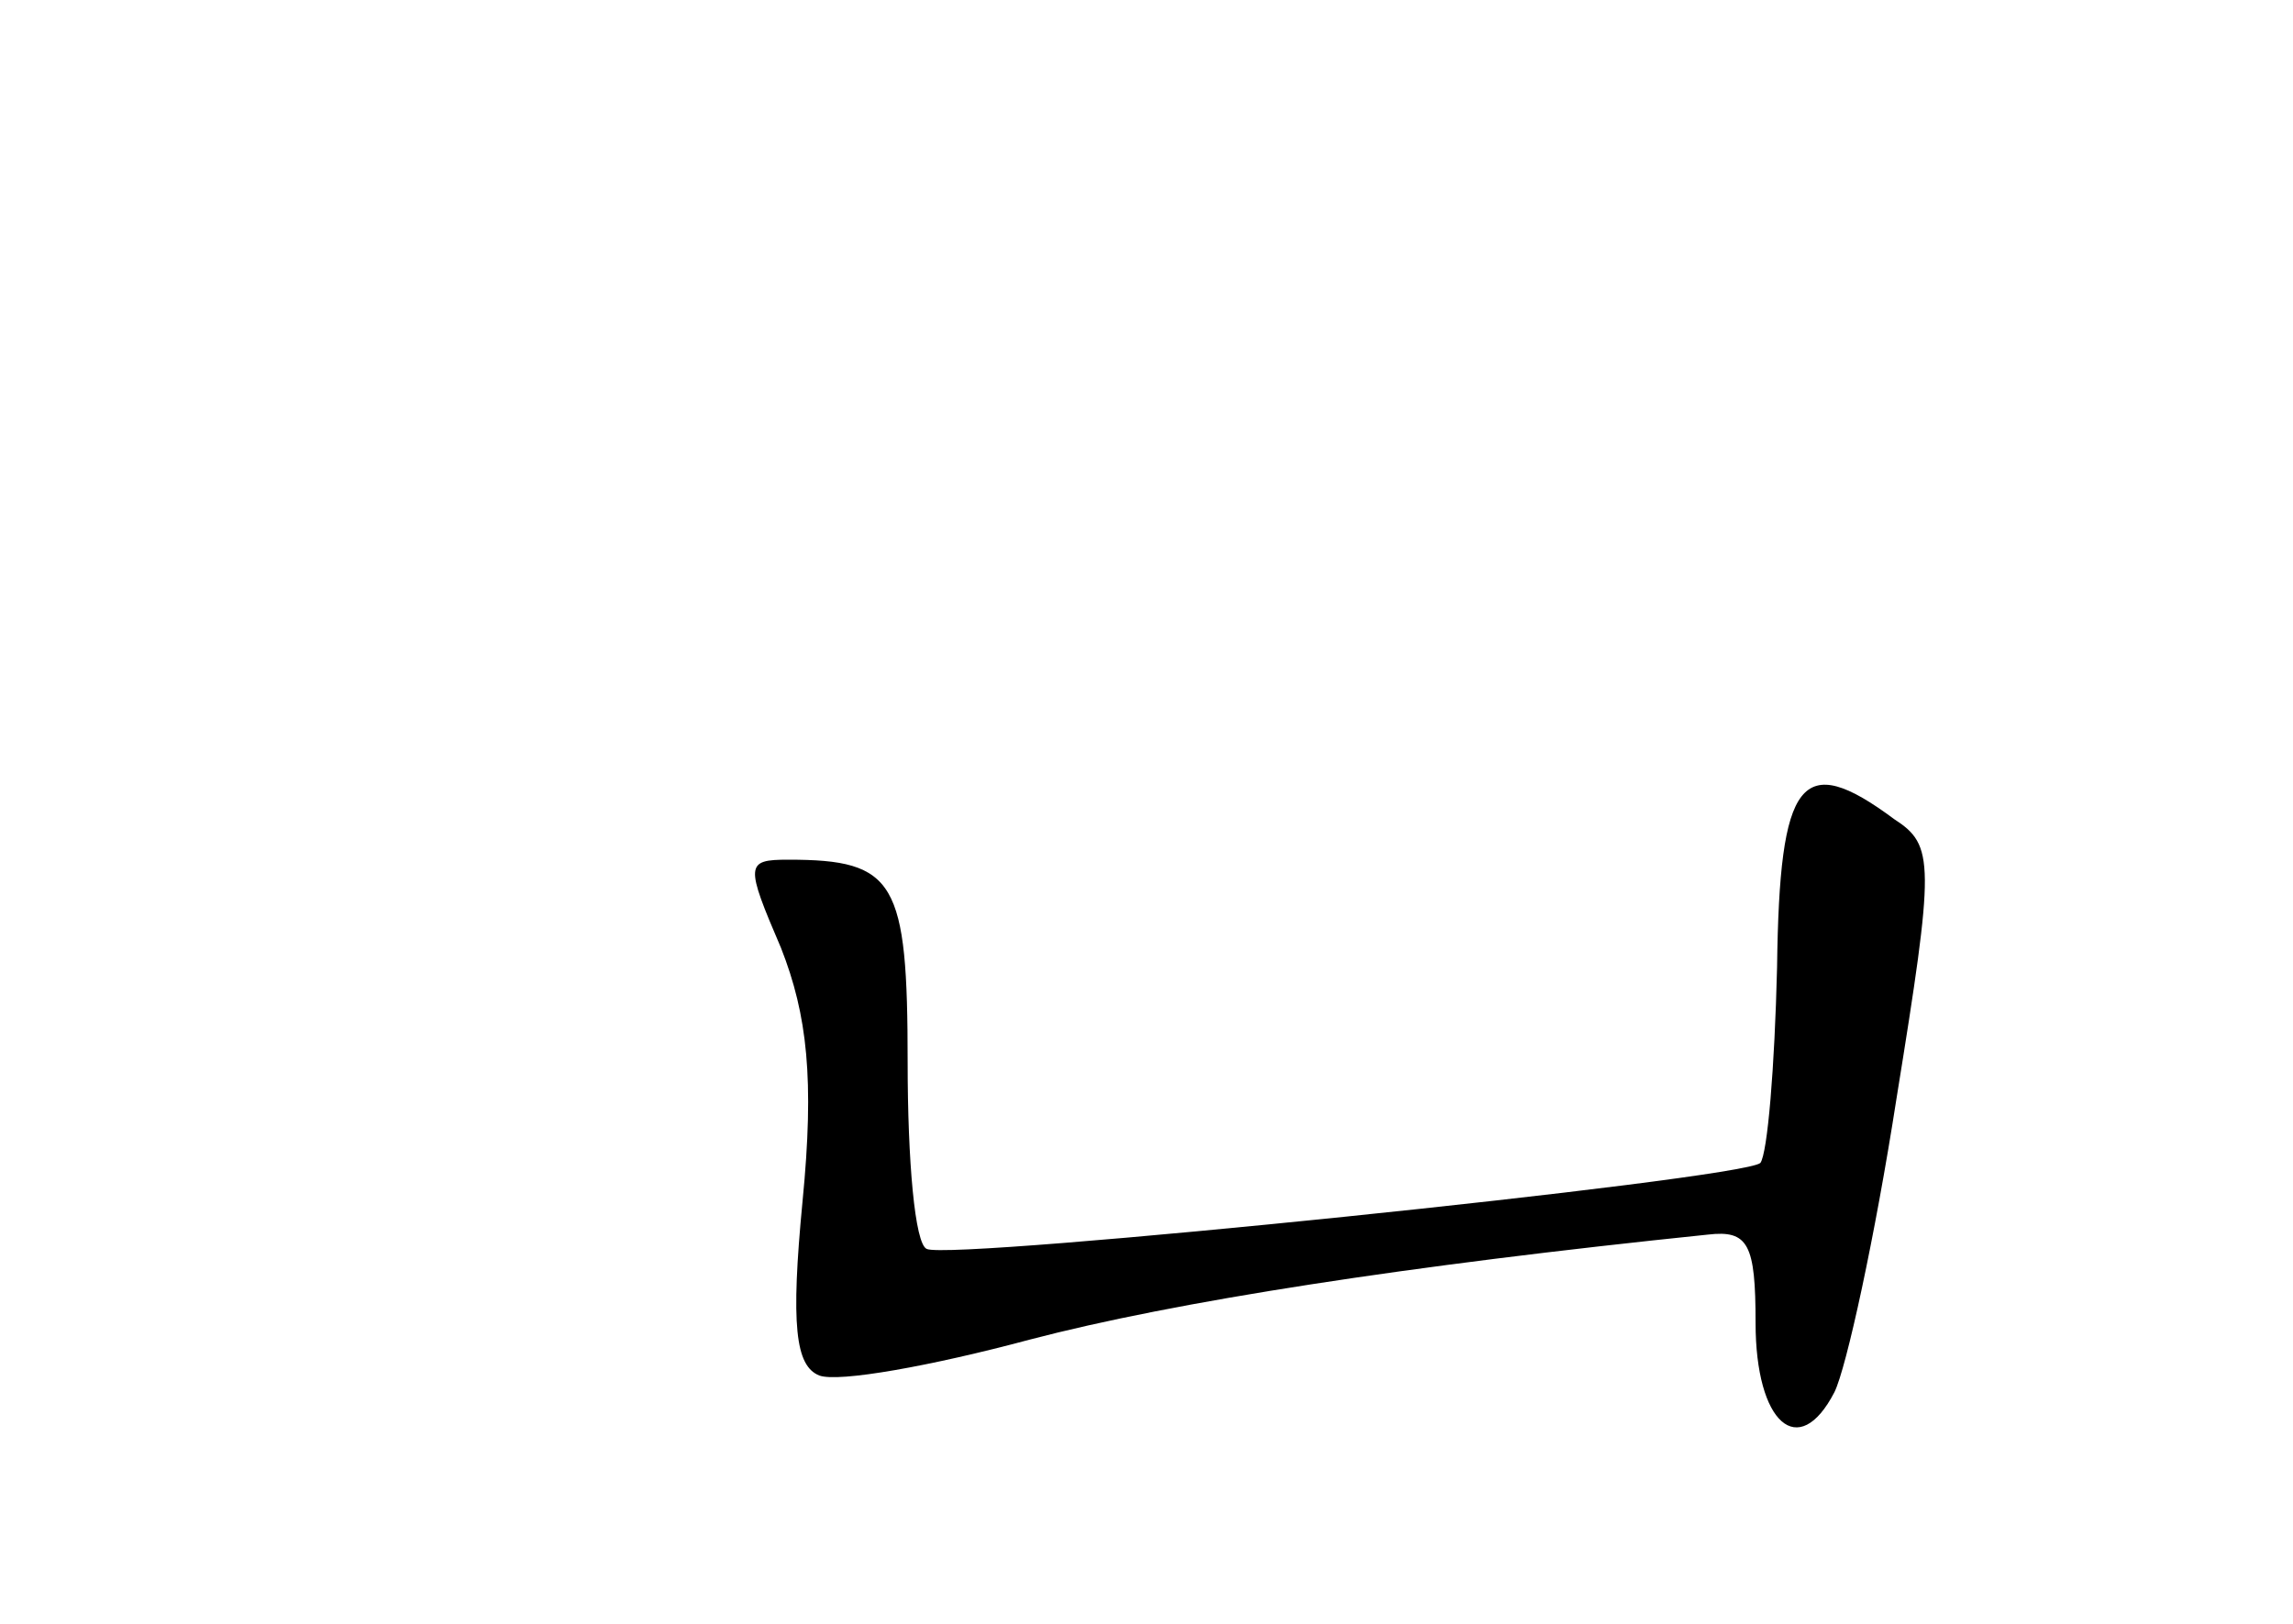 <?xml version="1.0" standalone="no"?>
<!DOCTYPE svg PUBLIC "-//W3C//DTD SVG 20010904//EN"
 "http://www.w3.org/TR/2001/REC-SVG-20010904/DTD/svg10.dtd">
<svg version="1.0" xmlns="http://www.w3.org/2000/svg"
 width="96pt" height="68pt" viewBox="0 0 96 68"
 preserveAspectRatio="xMidYMid meet">
<g transform="translate(0,68) scale(0.1,-0.1)"
fill="#000000" stroke="none">
<path d="M744 275 c-1 -42 -4 -78 -7 -82 -8 -7 -339 -41 -349 -36 -5 2 -8 37
-8 78 0 76 -5 85 -50 85 -18 0 -18 -2 -3 -37 11 -28 14 -55 9 -106 -5 -52 -3
-69 7 -73 8 -3 47 4 88 15 61 16 158 31 284 44 17 2 20 -4 20 -37 0 -42 18
-58 33 -29 5 10 17 65 26 123 16 99 16 106 -1 117 -39 29 -48 17 -49 -62z"/>
</g>
</svg>
